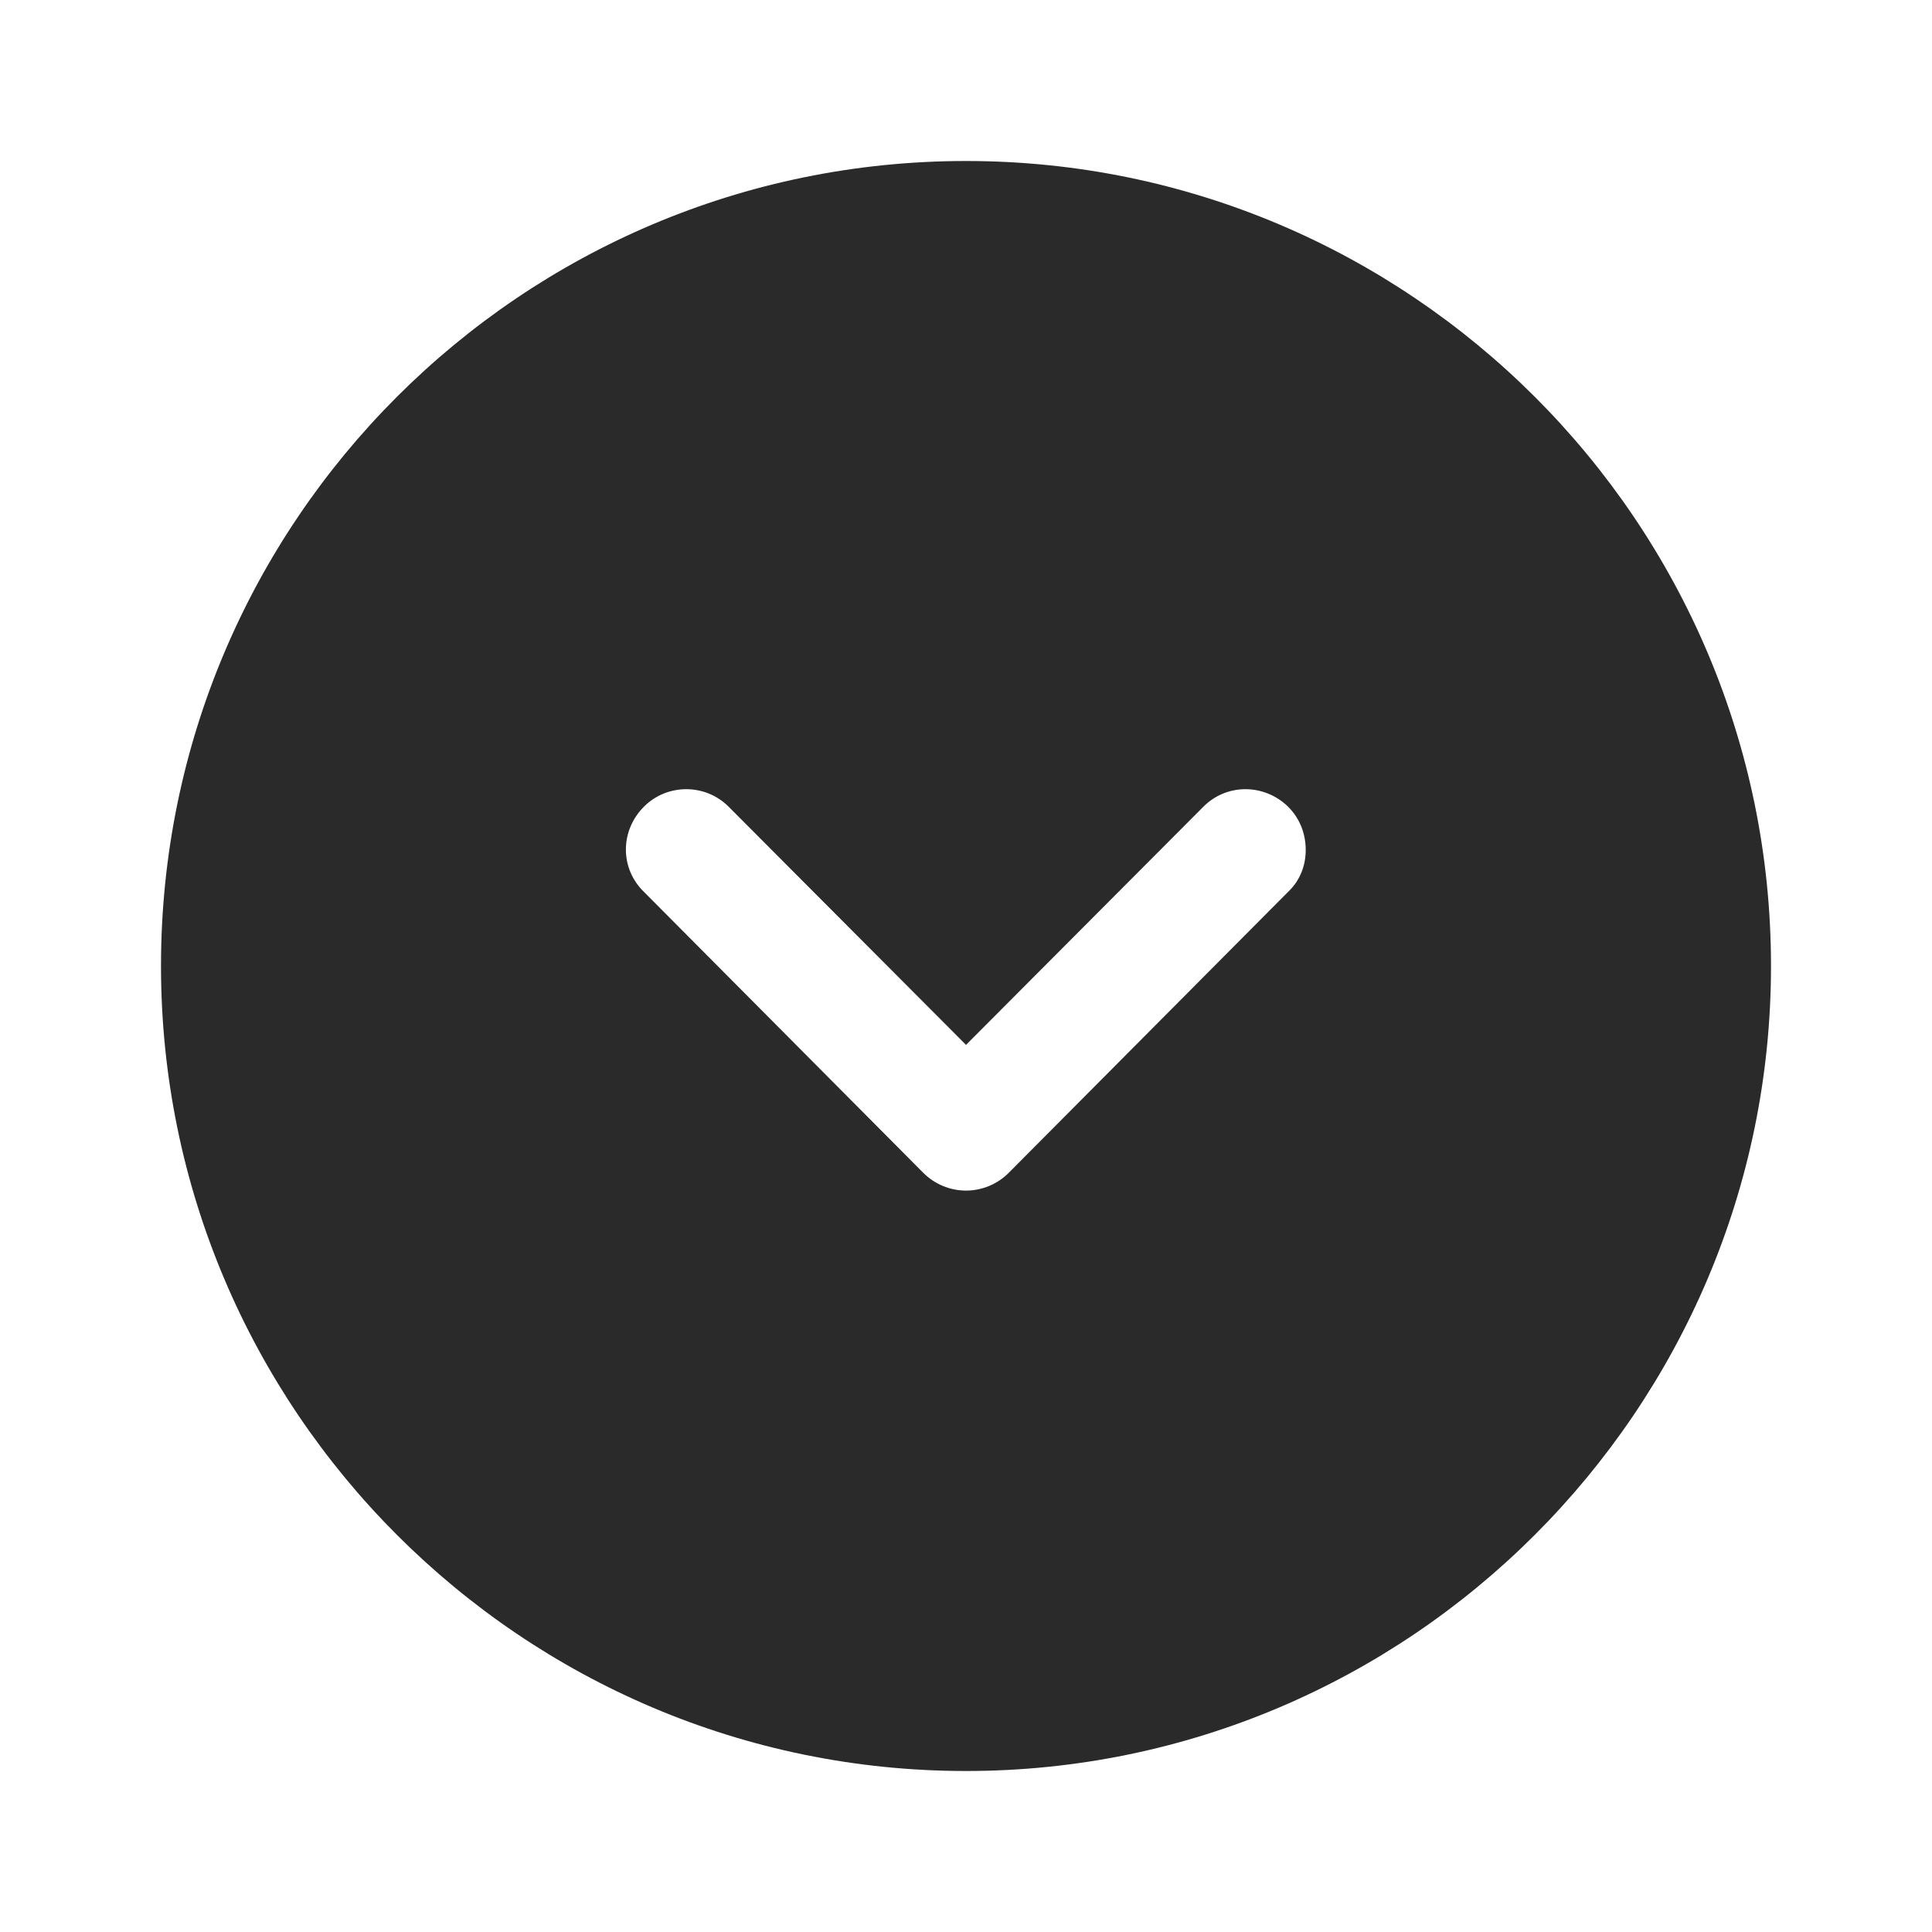 <svg width="114" height="114" viewBox="0 0 114 114" fill="none" xmlns="http://www.w3.org/2000/svg">
<path fill-rule="evenodd" clip-rule="evenodd" d="M57.001 104.5C30.78 104.5 9.5 83.172 9.5 56.999C9.5 30.779 30.78 9.5 57.001 9.5C83.173 9.5 104.5 30.779 104.5 56.999C104.5 83.172 83.173 104.5 57.001 104.5ZM76.001 47.594C74.576 46.217 72.343 46.217 70.966 47.642L57.001 61.654L43.035 47.642C41.658 46.217 39.378 46.217 38.001 47.594C36.575 49.02 36.575 51.252 38.001 52.63L54.483 69.207C55.148 69.872 56.05 70.252 57.001 70.252C57.95 70.252 58.853 69.872 59.518 69.207L76.001 52.63C76.713 51.965 77.046 51.062 77.046 50.16C77.046 49.209 76.713 48.307 76.001 47.594Z" fill="#2A2A2A"/>
</svg>
